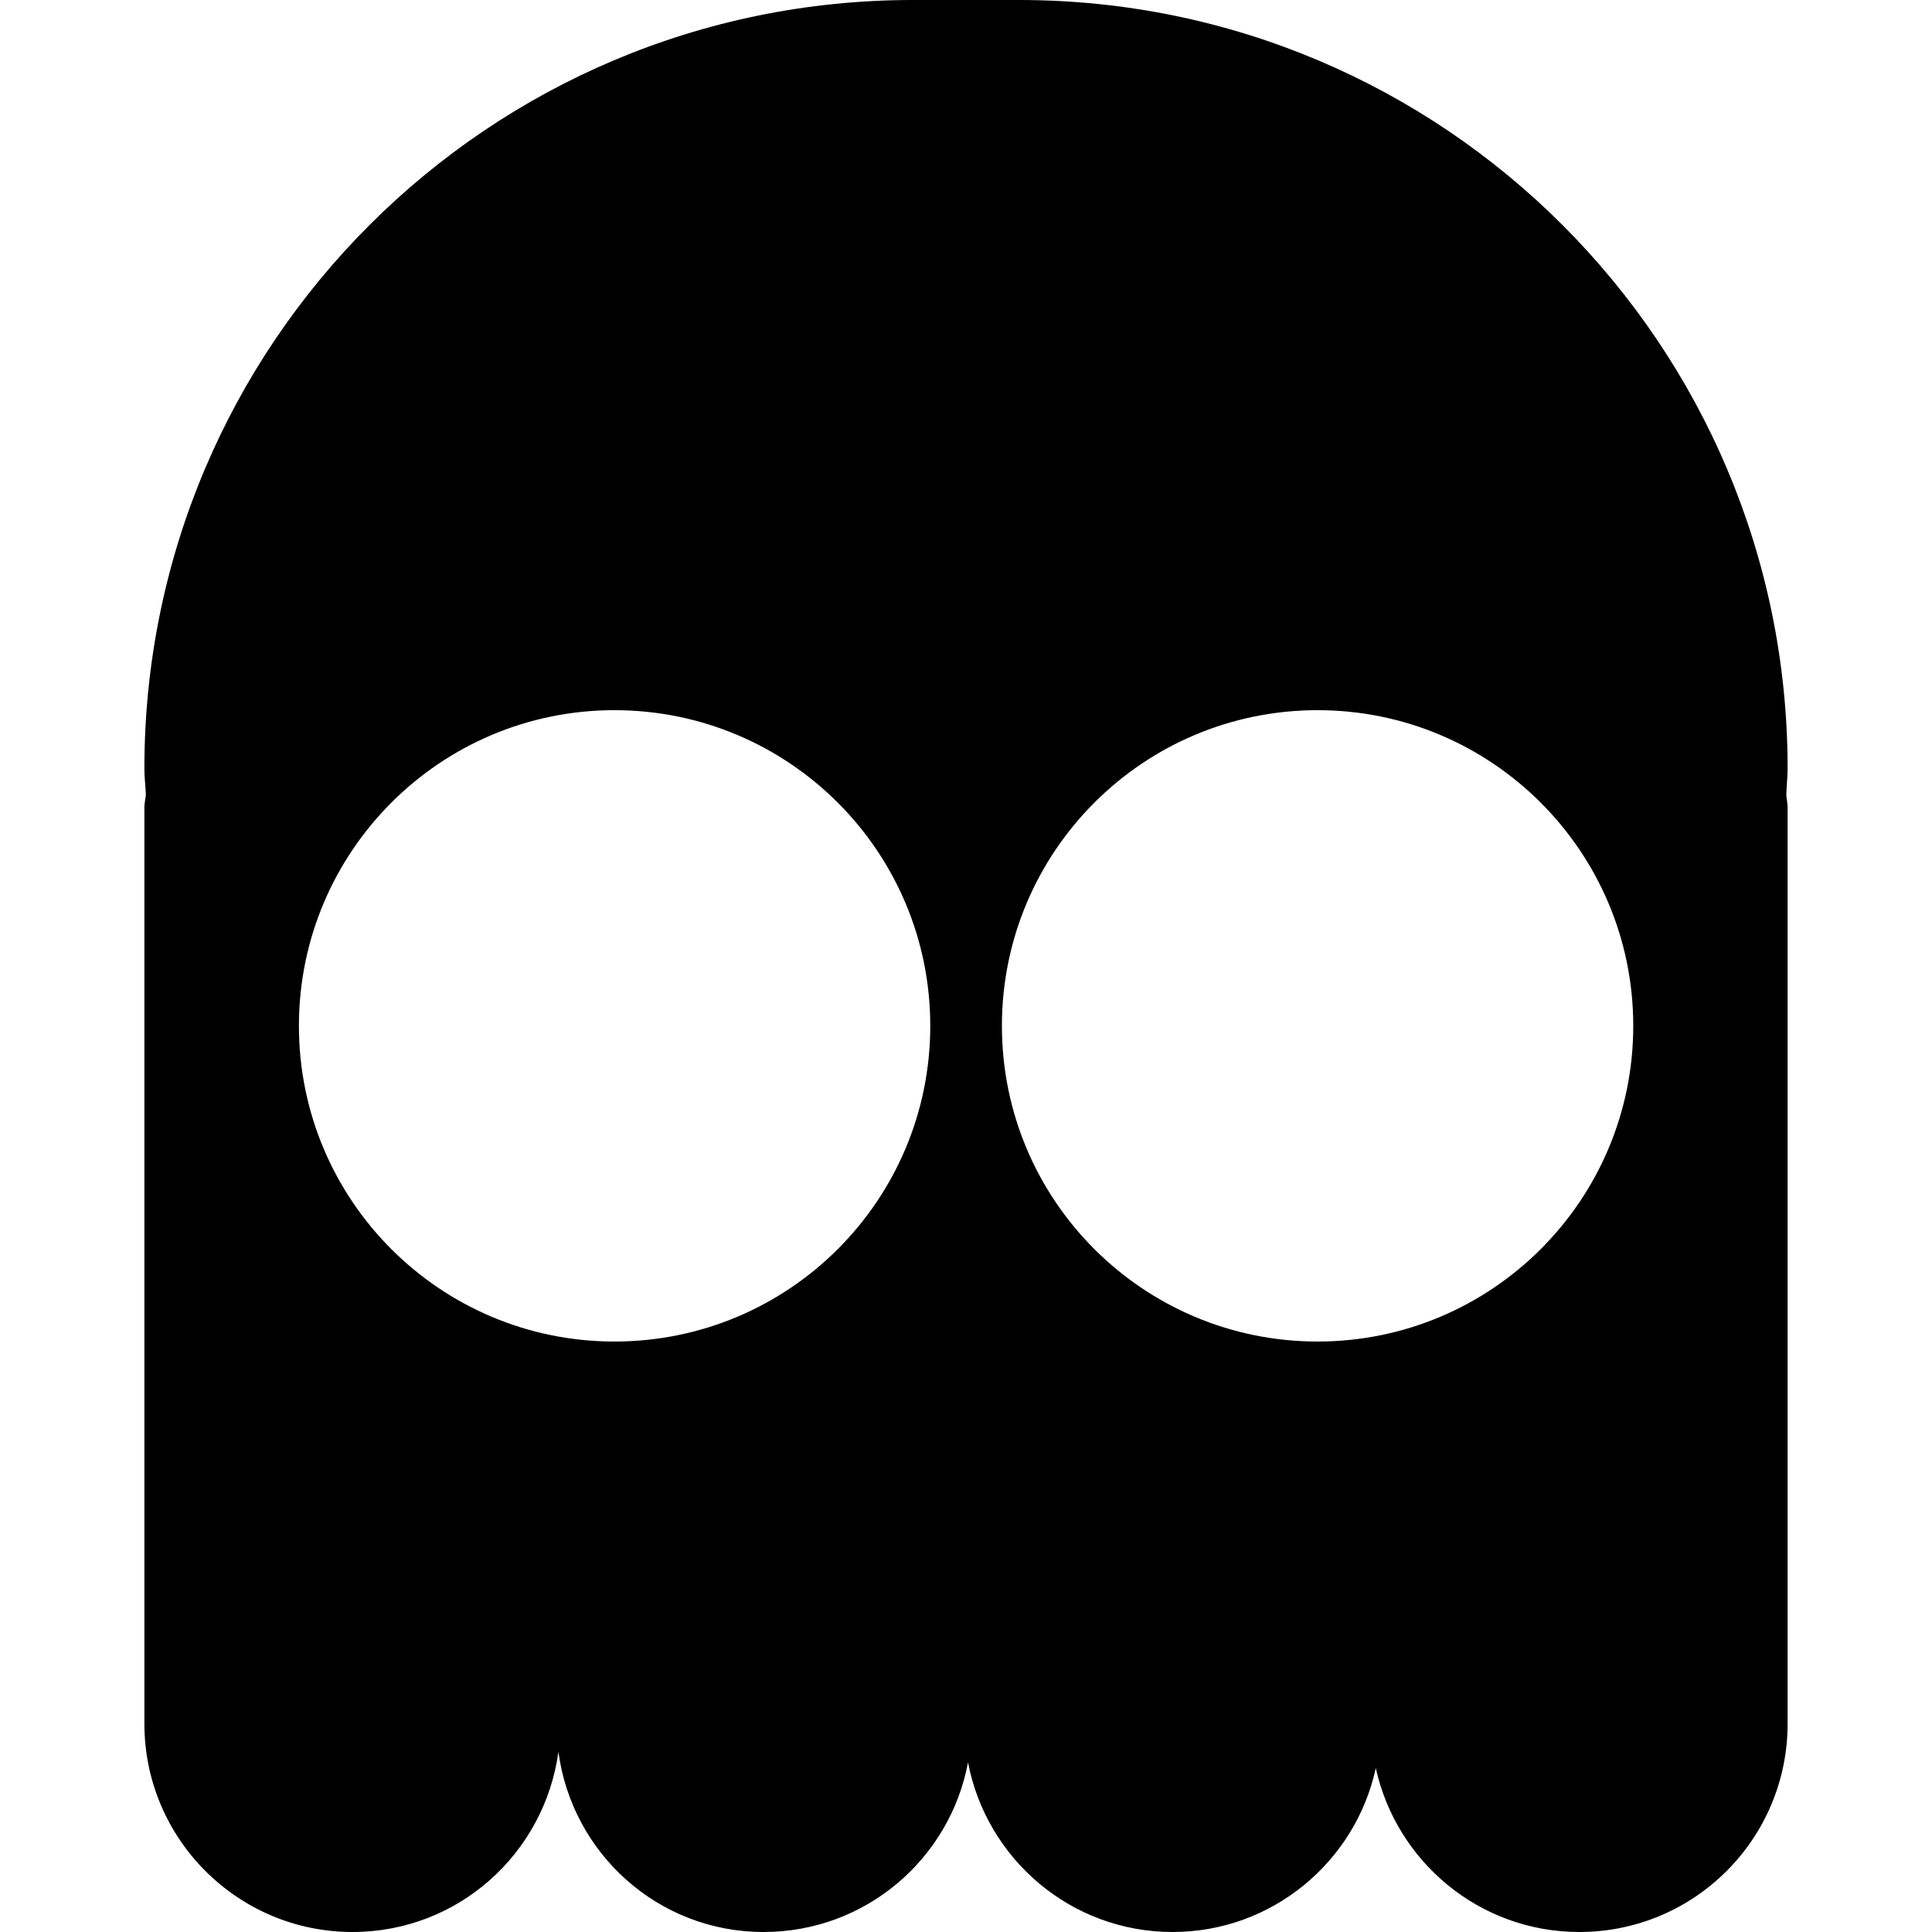 <?xml version="1.0" encoding="iso-8859-1"?>
<svg version="1.1" id="Capa_1" xmlns="http://www.w3.org/2000/svg" xmlns:xlink="http://www.w3.org/1999/xlink" x="0px" y="0px"
	 width="890.463px" height="890.463px" viewBox="0 0 890.463 890.463" style="enable-background:new 0 0 890.463 890.463;"
	 xml:space="preserve">
<g>
	<g>
		<path d="M823.912,354.146C823.912,158.568,665.344,0,469.762,0h-48.979C225.119,0,66.55,158.567,66.55,354.146
			c0,4.078,0.51,8.148,0.681,12.14c-0.171,1.954-0.681,3.906-0.681,5.86v422.309c0,53.057,43.039,96.008,95.922,96.008
			c48.727,0,88.453-36.162,94.904-83.02c6.281,46.857,46.008,83.02,94.565,83.02c47.025,0,85.902-33.701,94.223-78.18
			c8.488,44.479,47.365,78.18,94.309,78.18c45.924,0,84.295-32.428,93.631-75.551c9.509,43.123,47.791,75.551,93.8,75.551
			c53.055,0,96.01-42.951,96.01-96.008V372.146c0-1.954-0.512-3.906-0.599-5.86C823.4,362.293,823.912,358.224,823.912,354.146
			 M283.18,618.316c-80.303,0-145.41-65.111-145.41-145.496c0-80.308,65.107-145.497,145.41-145.497
			c80.475,0,145.582,65.188,145.582,145.497C428.762,553.205,363.653,618.316,283.18,618.316 M607.279,618.316
			c-80.39,0-145.496-65.111-145.496-145.496c0-80.308,65.106-145.497,145.496-145.497c80.301,0,145.494,65.188,145.494,145.497
			C752.773,553.205,687.58,618.316,607.279,618.316"/>
	</g>
</g>
</svg>
